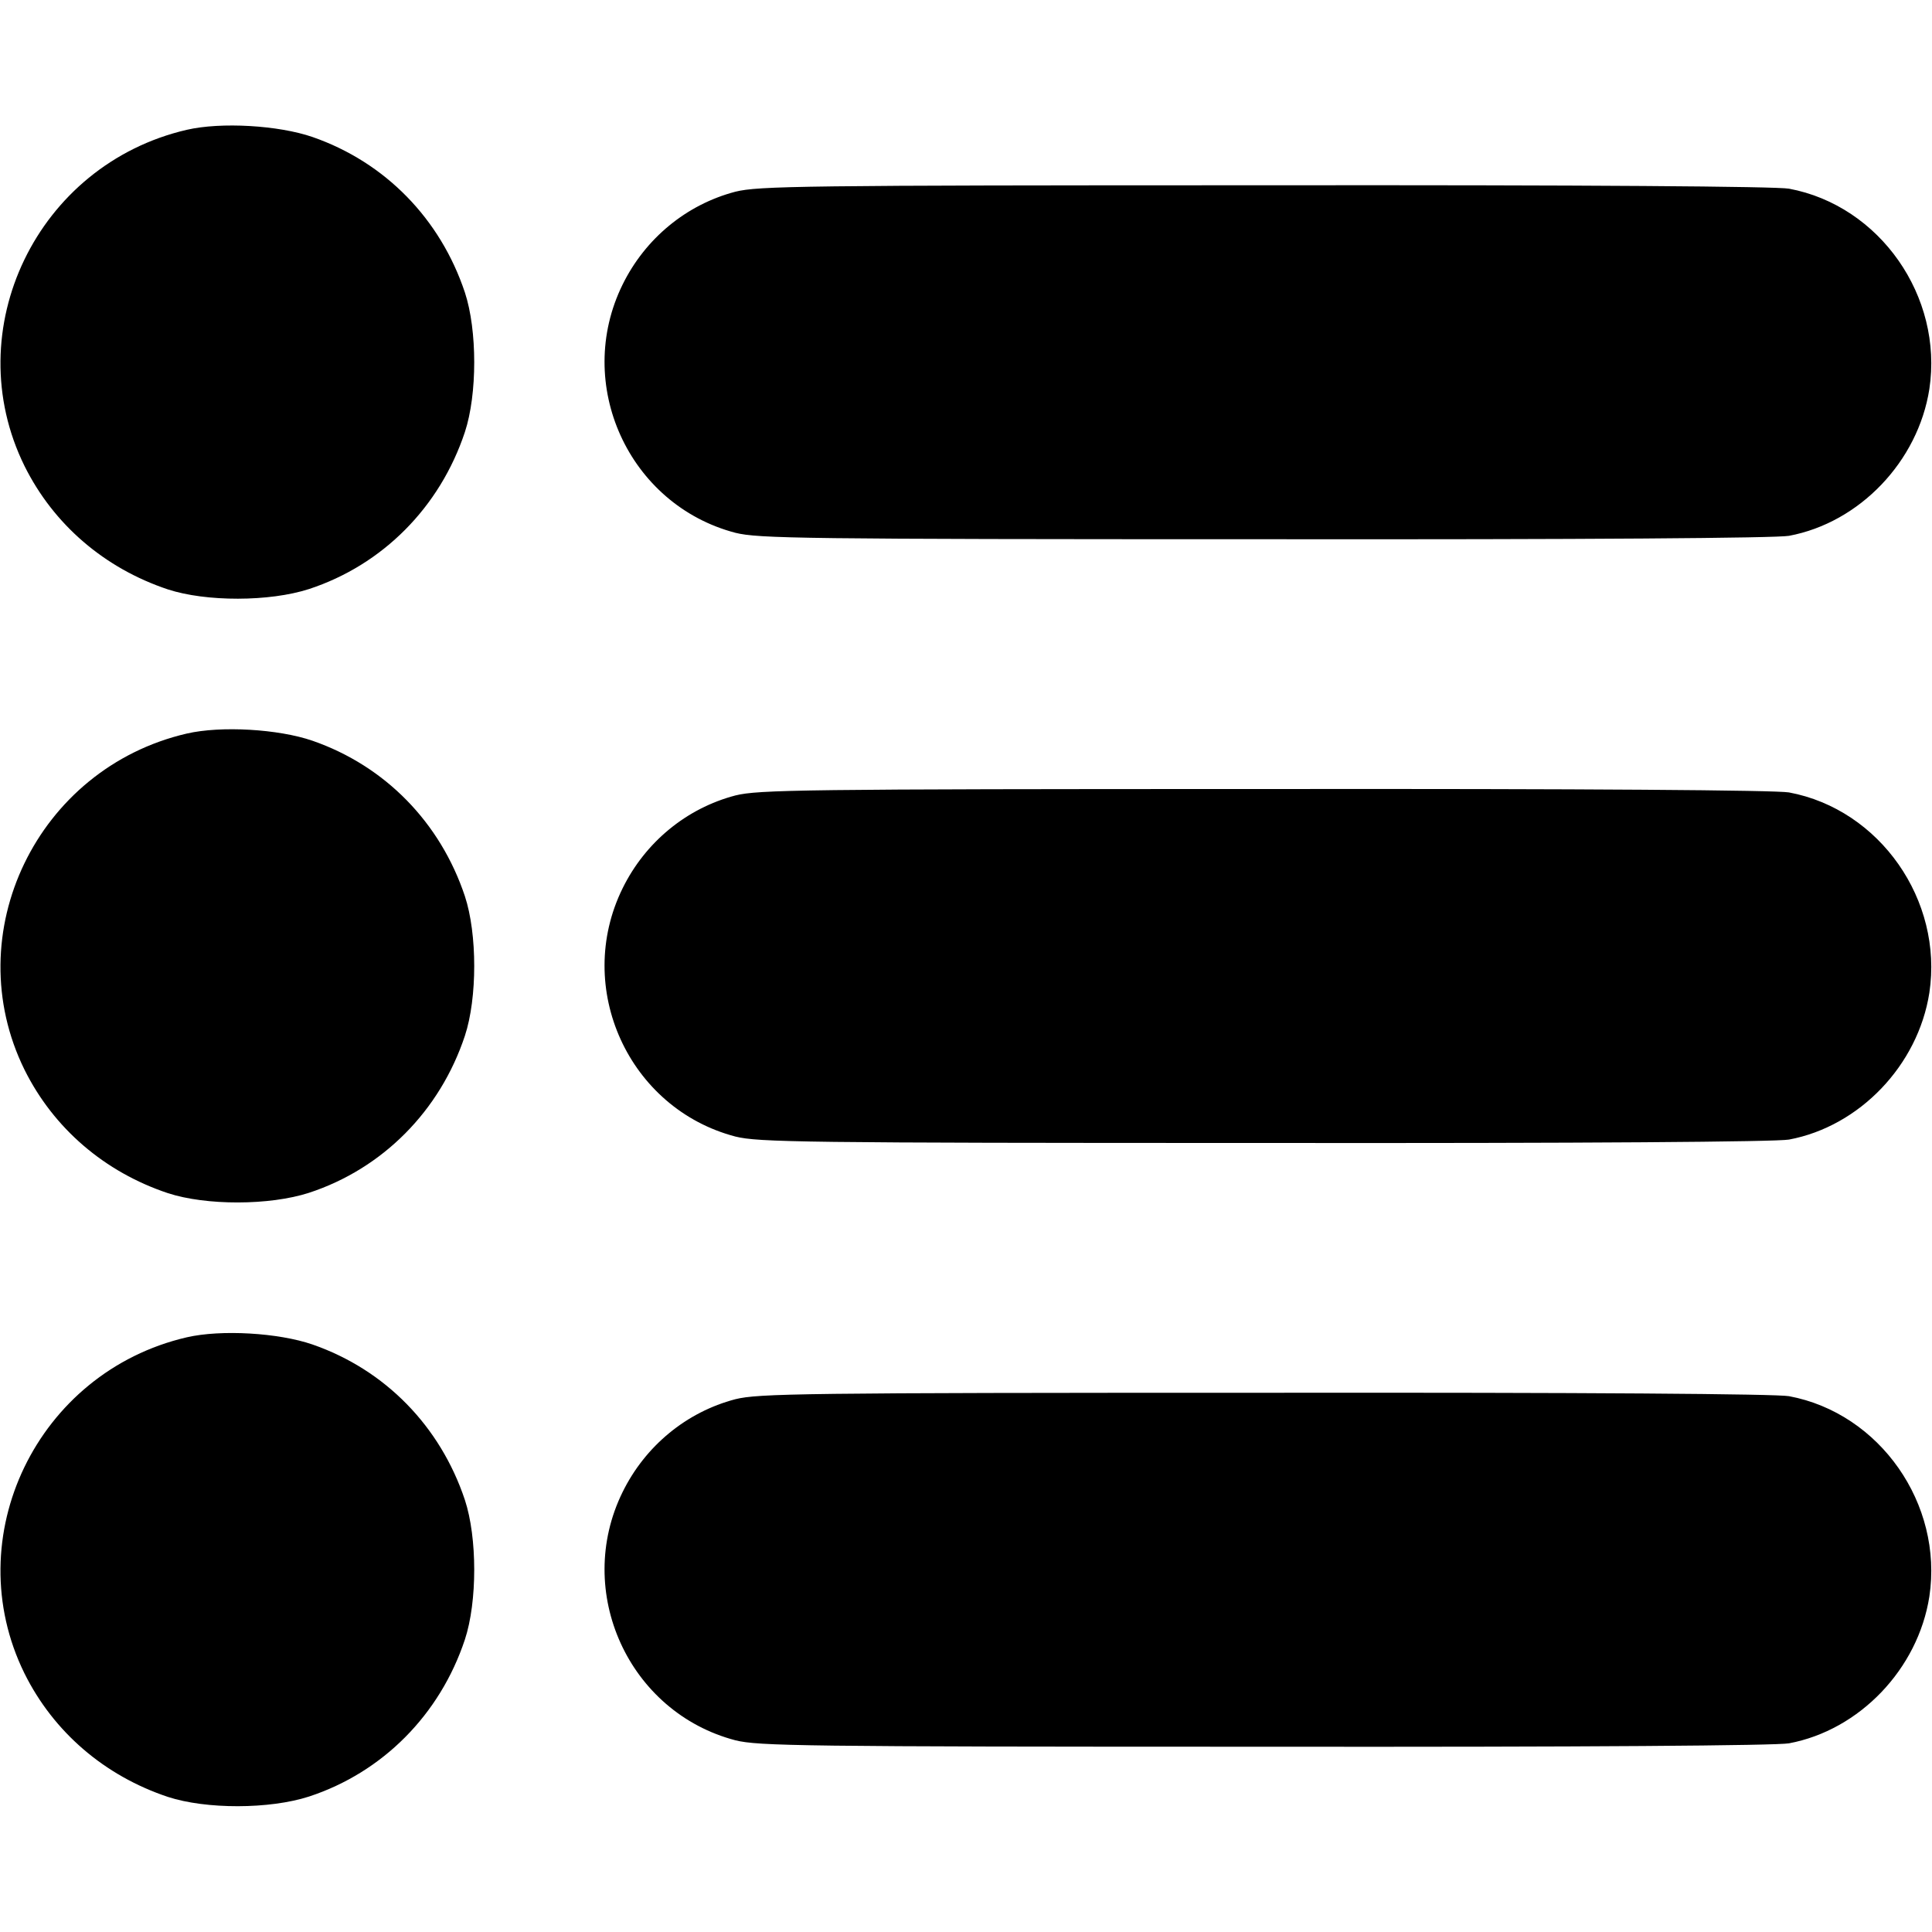<svg version="1.0" xmlns="http://www.w3.org/2000/svg" width="682.667" height="682.667" viewBox="0 0 512 512"><path d="M49.5 34.4c-39.7 9.2-60.8 53-43 89.1 7.7 15.5 21.2 27.1 38 32.7 10.1 3.3 26.9 3.3 37.4-.1 19.5-6.4 34.7-21.7 41.3-41.6 3.3-10 3.3-27 0-37C116.7 58 102.1 43 82.8 36.3c-9-3.1-24.2-4-33.3-1.9zm145.4 16.4c-13 3.4-23.9 12.4-29.9 24.6-13 26.4 1.6 58.4 29.9 65.8 6.1 1.5 17.2 1.7 140.2 1.7 85.6.1 135.6-.3 139-.9 18.7-3.5 34.2-19.7 37.2-38.9 3.7-24.5-13.1-48.6-37.2-53.1-3.4-.6-53.4-1-139-.9-123 0-134.1.2-140.2 1.7zM49.5 194.4c-39.7 9.2-60.8 53-43 89.1 7.7 15.5 21.2 27.1 38 32.7 10.1 3.3 26.9 3.3 37.4-.1 19.5-6.4 34.7-21.7 41.3-41.6 3.3-10 3.3-27 0-37-6.5-19.5-21.1-34.5-40.4-41.2-9-3.1-24.2-4-33.3-1.9zm145.4 16.4c-13 3.4-23.9 12.4-29.9 24.6-13 26.4 1.6 58.4 29.9 65.8 6.1 1.5 17.2 1.7 140.2 1.7 85.6.1 135.6-.3 139-.9 18.7-3.5 34.2-19.7 37.2-38.9 3.7-24.5-13.1-48.6-37.2-53.1-3.4-.6-53.4-1-139-.9-123 0-134.1.2-140.2 1.7zM49.5 354.4c-39.7 9.2-60.8 53-43 89.1 7.7 15.5 21.2 27.1 38 32.7 10.1 3.3 26.9 3.3 37.4-.1 19.5-6.4 34.7-21.7 41.3-41.6 3.3-10 3.3-27 0-37-6.5-19.5-21.1-34.5-40.4-41.2-9-3.1-24.2-4-33.3-1.9zm145.4 16.4c-13 3.4-23.9 12.4-29.9 24.6-13 26.4 1.6 58.4 29.9 65.8 6.1 1.5 17.2 1.7 140.2 1.7 85.6.1 135.6-.3 139-.9 18.7-3.5 34.2-19.7 37.2-38.9 3.7-24.5-13.1-48.6-37.2-53.1-3.4-.6-53.4-1-139-.9-123 0-134.1.2-140.2 1.7z"/></svg>
